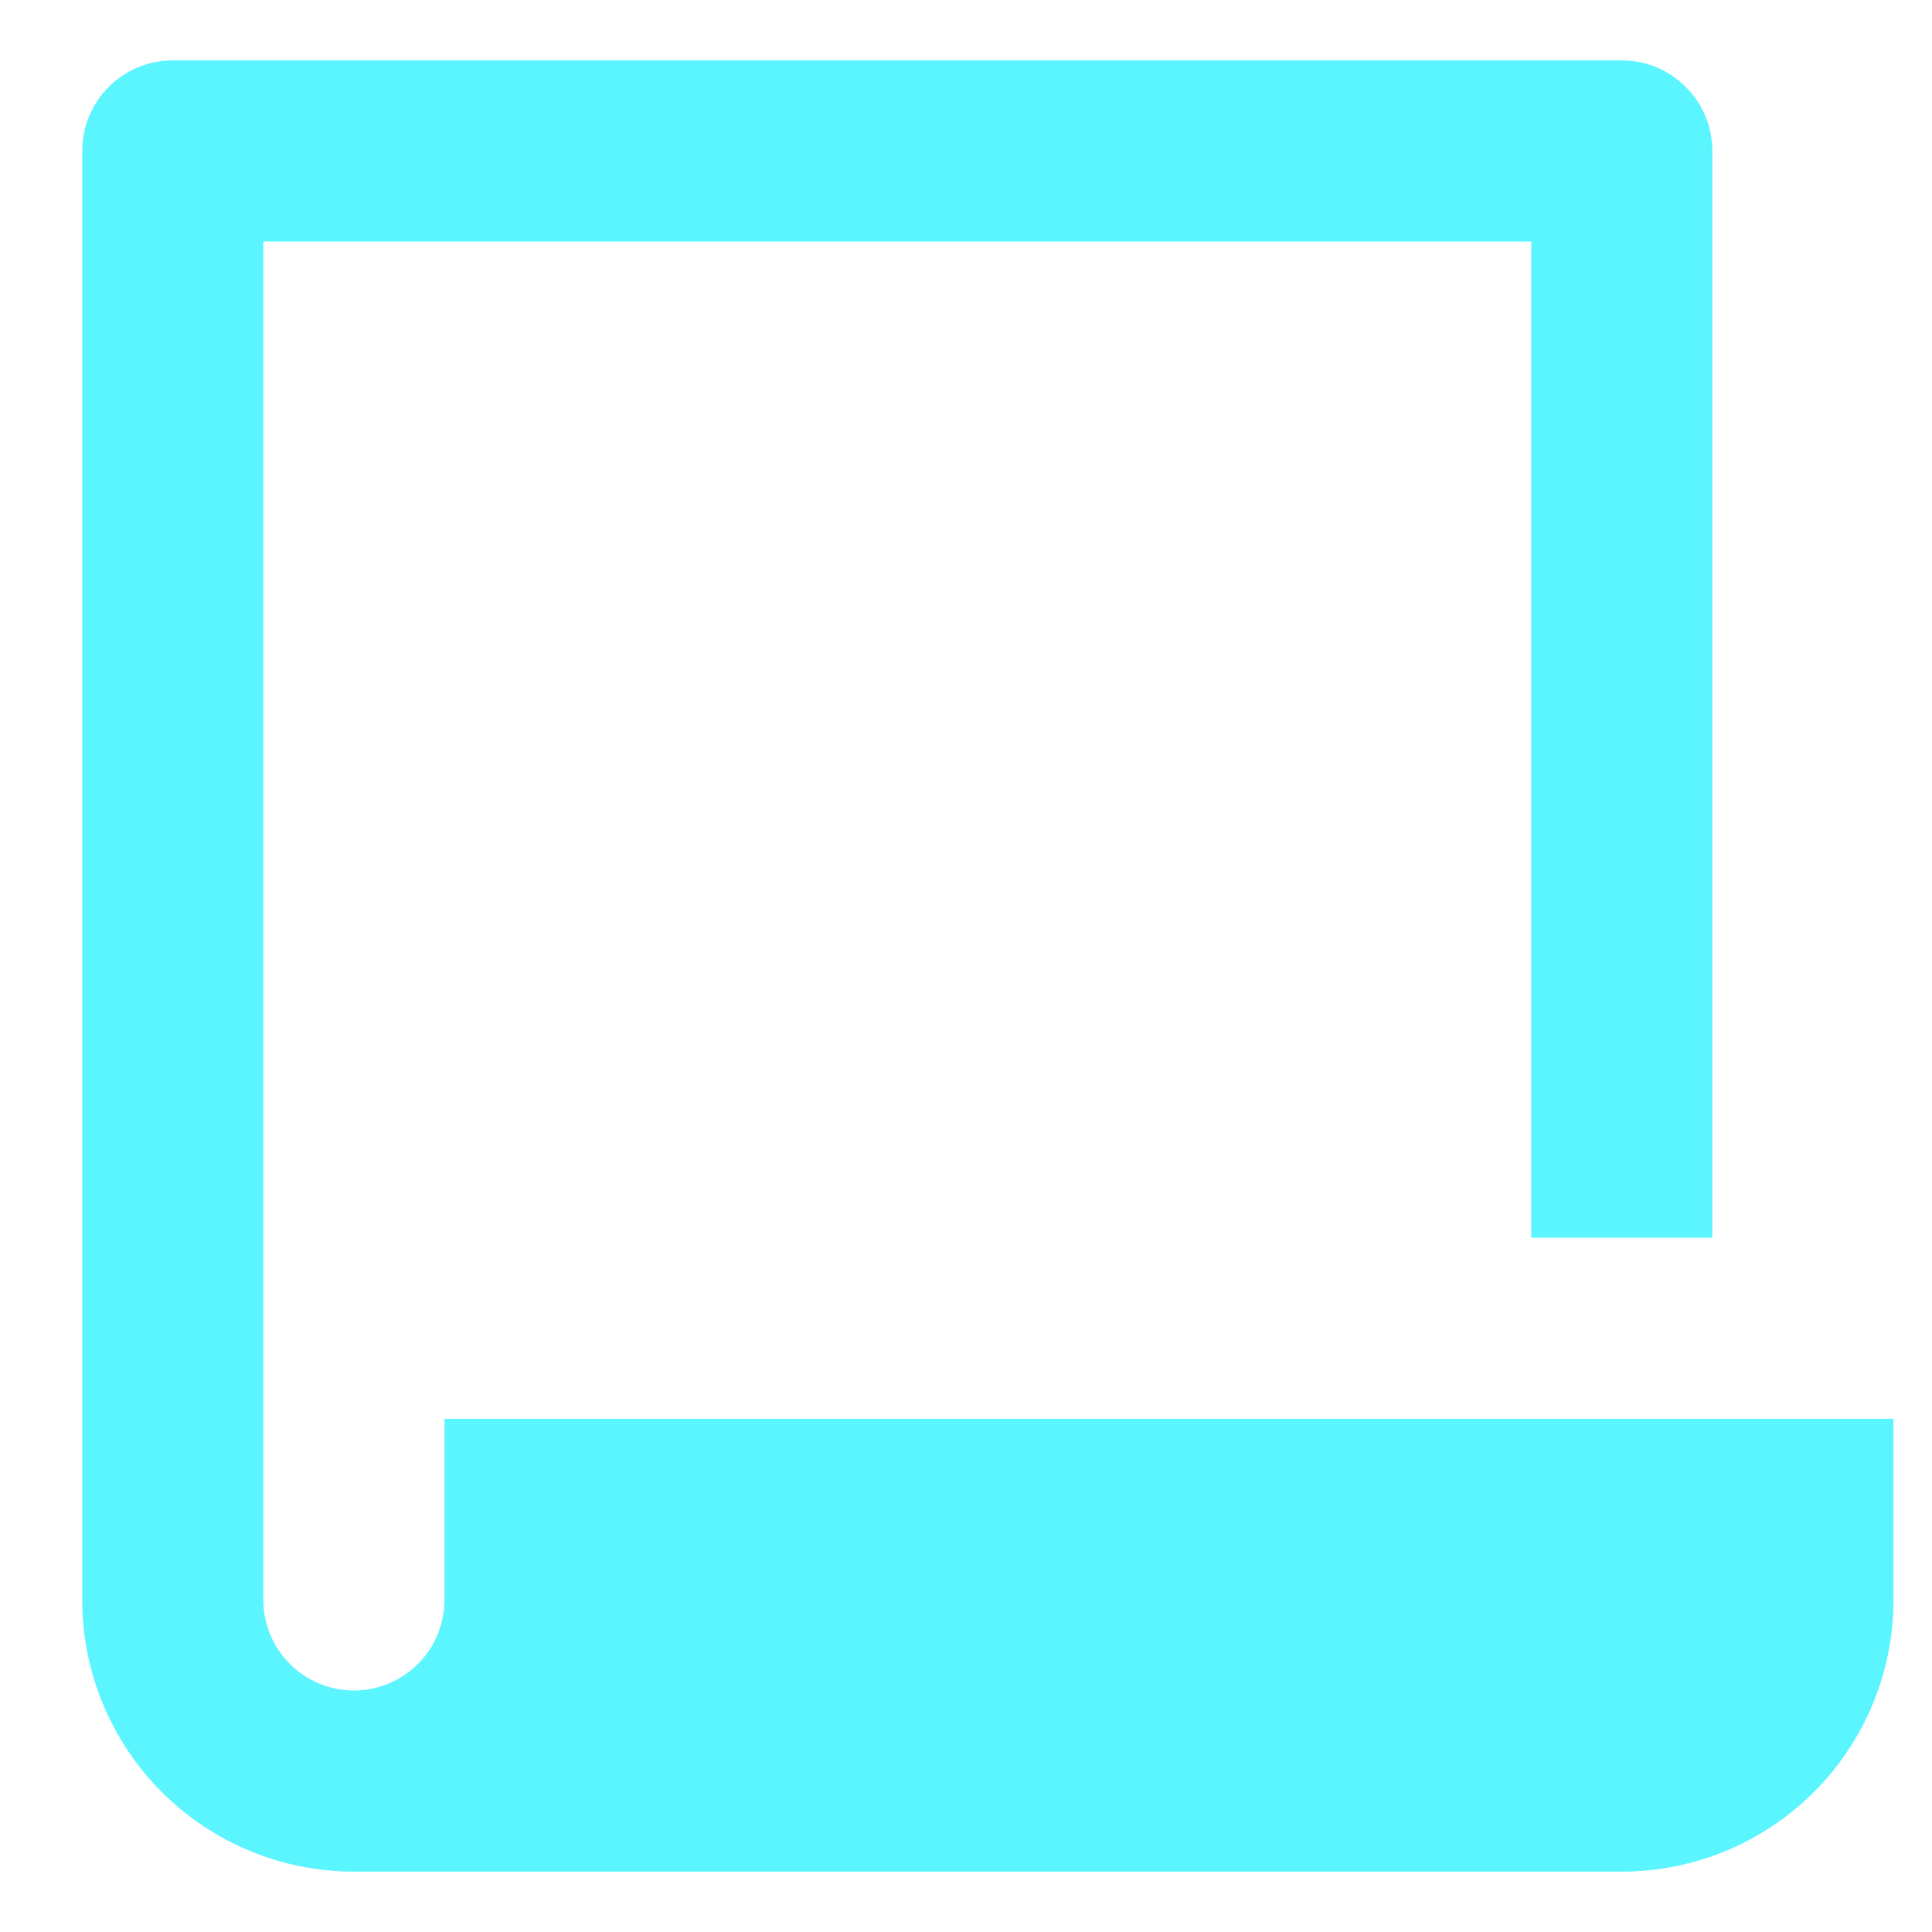 <svg width="16" height="16" viewBox="0 0 16 16" fill="none" xmlns="http://www.w3.org/2000/svg">
<path d="M3.681 11.75V13.25C3.681 13.449 3.602 13.64 3.461 13.78C3.32 13.921 3.13 14 2.931 14C2.732 14 2.541 13.921 2.4 13.78C2.26 13.64 2.181 13.449 2.181 13.25V2H12.681V10.25H14.181V1.25C14.181 1.051 14.102 0.86 13.961 0.72C13.82 0.579 13.63 0.5 13.431 0.5H1.431C1.232 0.5 1.041 0.579 0.9 0.72C0.76 0.86 0.681 1.051 0.681 1.25V13.25C0.681 13.847 0.918 14.419 1.34 14.841C1.762 15.263 2.334 15.5 2.931 15.5H13.431C14.027 15.5 14.6 15.263 15.022 14.841C15.444 14.419 15.681 13.847 15.681 13.25V11.75H3.681Z" fill="#5BF5FF"/>
</svg>
